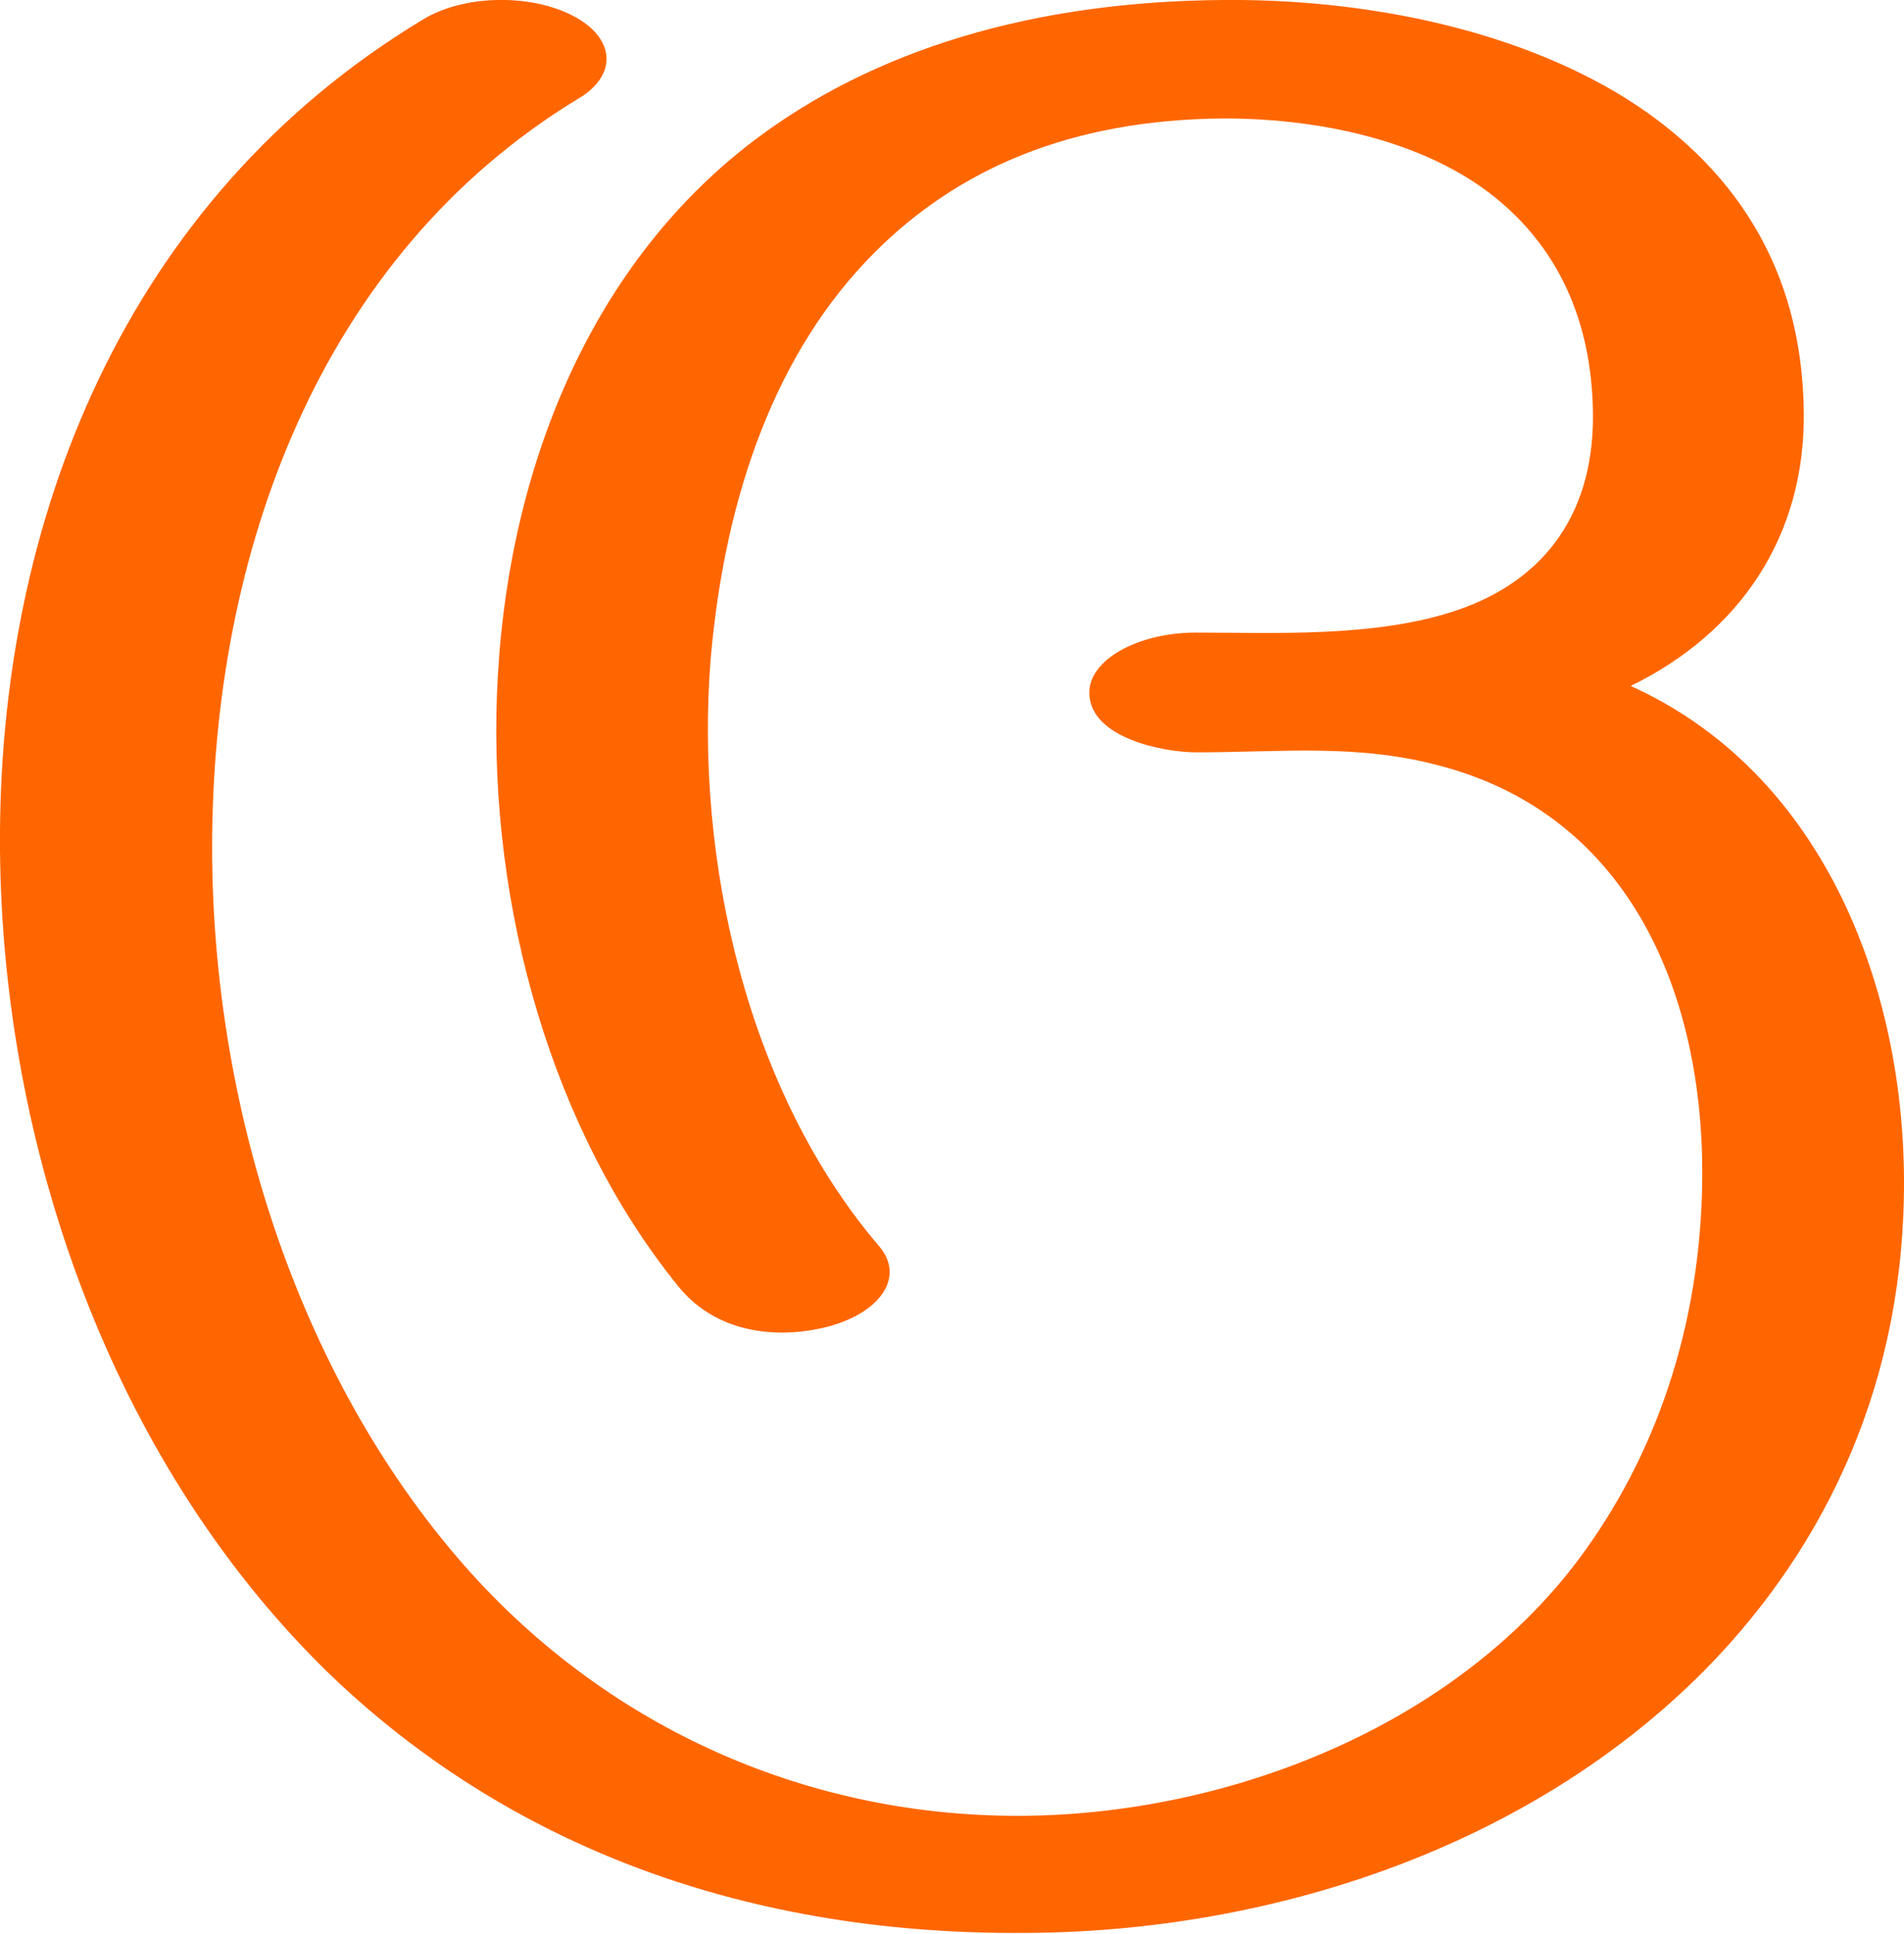 <?xml version="1.0" encoding="UTF-8"?>
<!DOCTYPE svg PUBLIC "-//W3C//DTD SVG 1.1//EN" "http://www.w3.org/Graphics/SVG/1.1/DTD/svg11.dtd">
<!-- Creator: CorelDRAW X8 -->
<svg xmlns="http://www.w3.org/2000/svg" xml:space="preserve" width="1463px" height="1486px" version="1.1" style="shape-rendering:geometricPrecision; text-rendering:geometricPrecision; image-rendering:optimizeQuality; fill-rule:evenodd; clip-rule:evenodd"
viewBox="0 0 1463 1486"
 xmlns:xlink="http://www.w3.org/1999/xlink">
 <defs>
  <style type="text/css">
   <![CDATA[
    .fil0 {fill:#FF6600;fill-rule:nonzero}
   ]]>
  </style>
 </defs>
 <g id="Layer_x0020_1">
  <path class="fil0" d="M919 578c-25,0 -82,-11 -82,-46 0,-25 37,-46 82,-46 59,0 138,4 200,-17 71,-24 106,-78 105,-152 -1,-71 -27,-124 -70,-161 -52,-45 -133,-65 -214,-65 -118,1 -204,39 -268,103 -75,75 -115,185 -126,313 -12,154 28,332 130,451 19,23 1,50 -39,61 -42,11 -88,4 -116,-31 -192,-237 -198,-684 57,-879 93,-71 216,-108 362,-109 105,-1 222,21 310,76 79,50 135,127 136,241 1,95 -49,169 -133,210 146,66 209,227 210,378 1,154 -58,281 -152,377 -135,137 -333,202 -522,203 -227,2 -408,-74 -540,-203 -164,-162 -247,-401 -249,-629 -2,-252 96,-500 325,-638 31,-19 82,-20 115,-3 33,17 35,46 4,64 -199,121 -281,350 -281,575 0,195 64,404 194,552 112,127 268,194 432,192 157,-2 328,-69 424,-197 59,-79 94,-179 95,-293 1,-142 -56,-277 -199,-316 -65,-18 -123,-11 -190,-11z"/>
 </g>
</svg>
